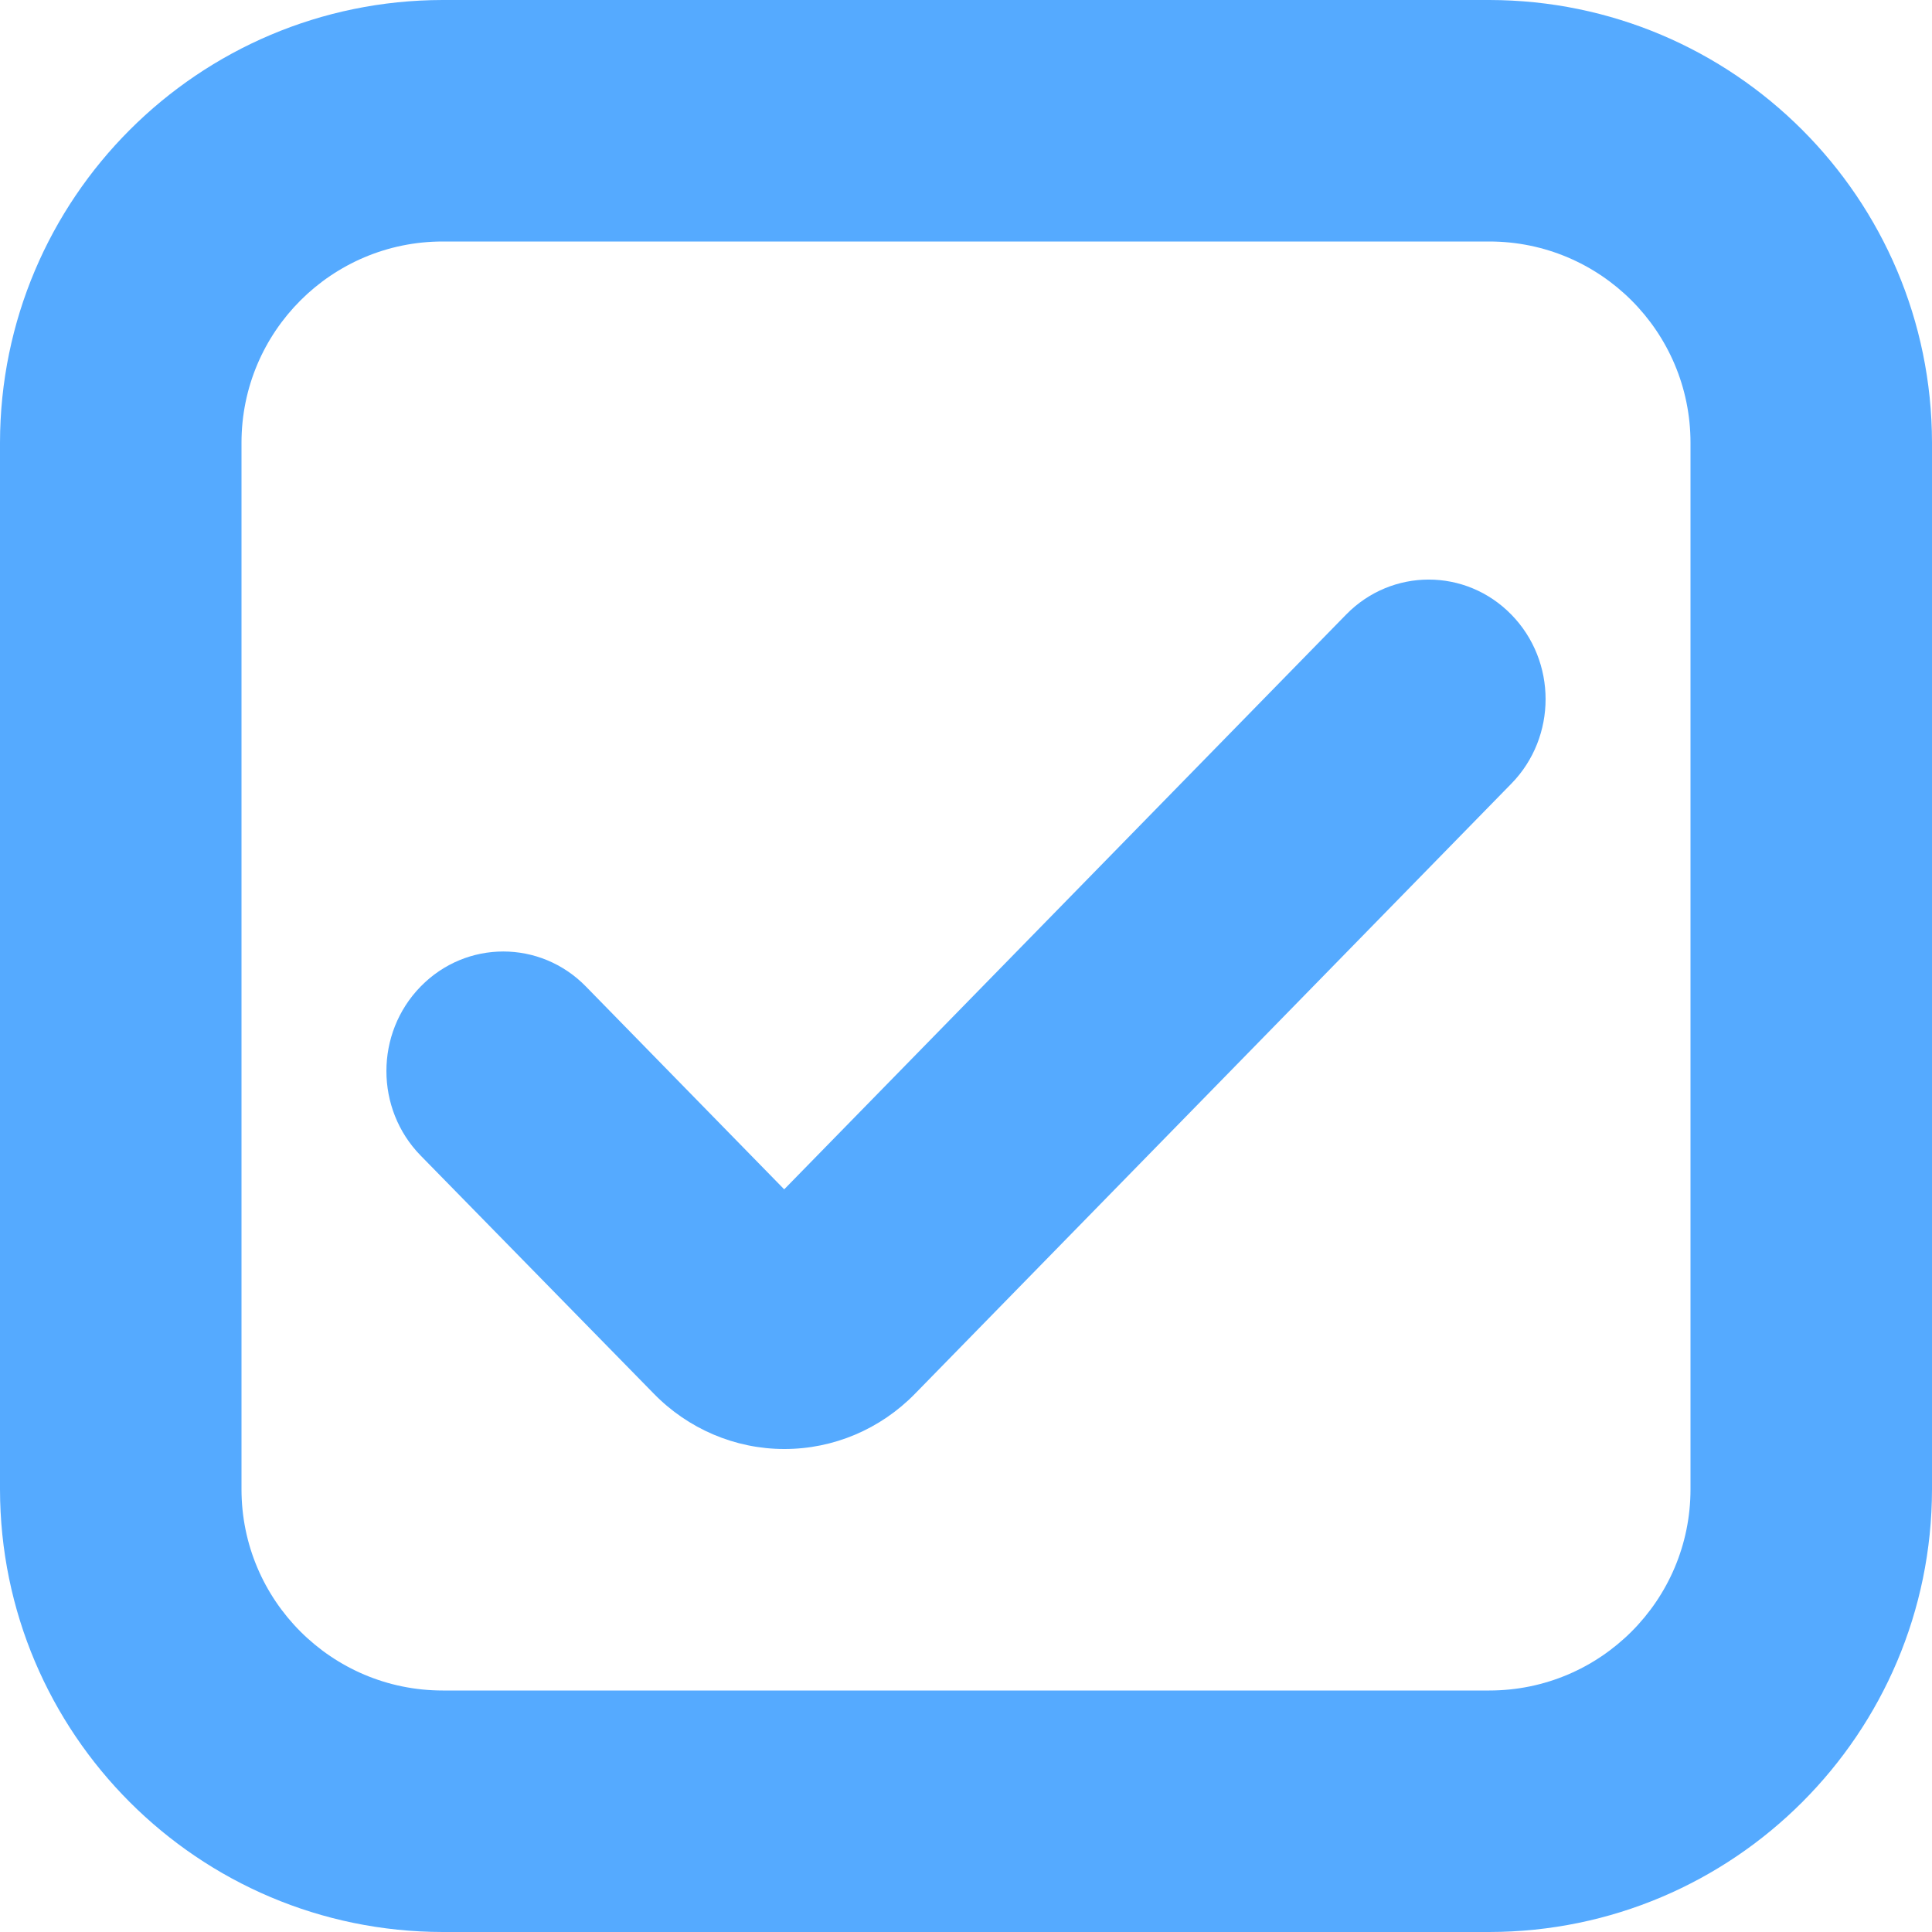 <svg width="20" height="20" viewBox="0 0 20 20" fill="none" xmlns="http://www.w3.org/2000/svg">
<path d="M15.417 20H4.583C2.053 19.997 0.003 17.947 0 15.417V4.583C0.003 2.053 2.053 0.003 4.583 0H15.417C17.947 0.003 19.997 2.053 20 4.583V15.417C19.997 17.947 17.947 19.997 15.417 20ZM4.583 2.5C3.433 2.5 2.5 3.433 2.5 4.583V15.417C2.5 16.567 3.433 17.5 4.583 17.5H15.417C16.567 17.5 17.5 16.567 17.5 15.417V4.583C17.5 3.433 16.567 2.5 15.417 2.5H4.583Z" fill="#55AAFF"/>
<path d="M8.118 15C7.61 15 7.122 14.792 6.764 14.423L4.355 11.963C3.882 11.48 3.882 10.696 4.354 10.213C4.354 10.213 4.354 10.212 4.355 10.212C4.827 9.729 5.593 9.729 6.065 10.212L8.118 12.312L13.935 6.362C14.407 5.879 15.173 5.879 15.645 6.362C16.118 6.845 16.118 7.629 15.646 8.112C15.646 8.112 15.646 8.113 15.645 8.113L9.473 14.427C9.114 14.795 8.627 15.001 8.118 15Z" fill="#55AAFF"/>
</svg>
